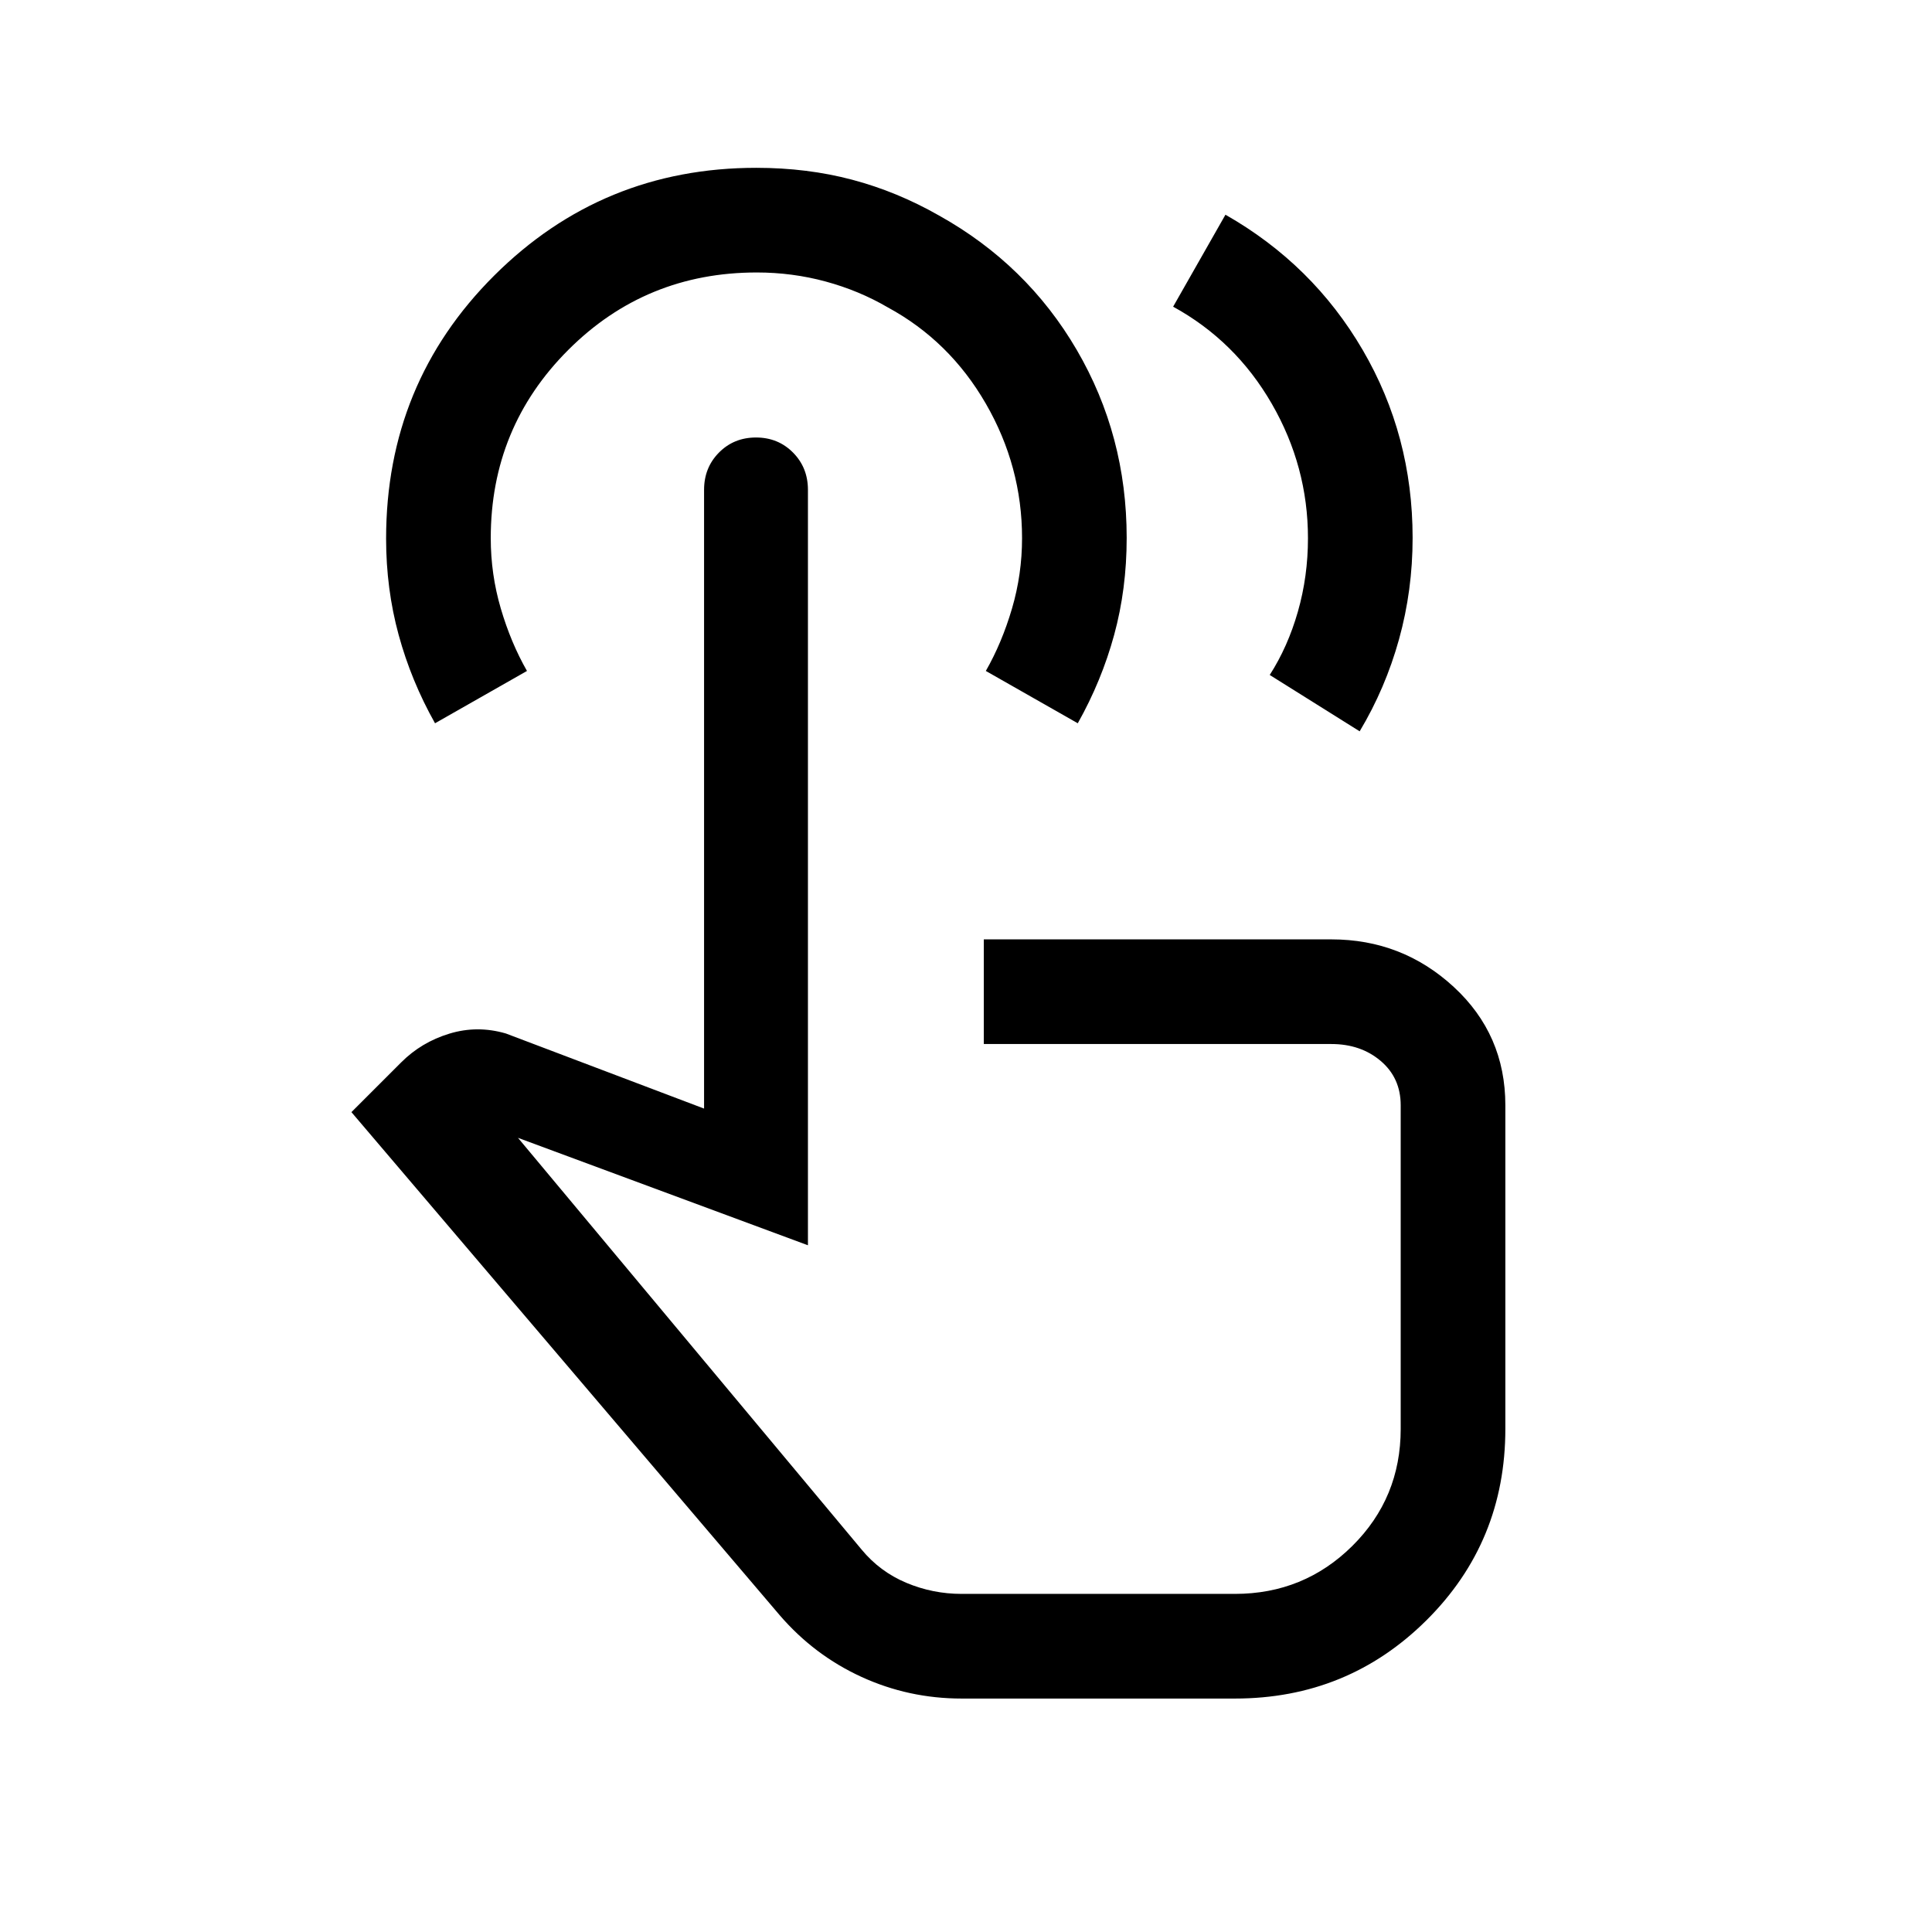 <svg xmlns="http://www.w3.org/2000/svg" height="20" viewBox="0 -960 960 960" width="20"><path d="M477.85-116q-26.31 0-49.81-10.77-23.5-10.77-40.65-30.69L174.62-407.39l24.77-24.76q10-10 23.88-14.23 13.88-4.24 28.11-.08l98.47 37.31v-307.46q0-11.05 7.42-18.53 7.41-7.47 18.38-7.47 10.97 0 18.39 7.48t7.42 18.53v375.37l-144.08-53.39L428.15-190q9.08 10.98 22.2 16.49 13.12 5.51 27.5 5.51h135.76q34.32 0 58.36-23.84Q696-215.69 696-250v-160.77q0-13.6-9.91-22.03-9.91-8.43-24.55-8.43H488.85v-52h172.69q35.19 0 60.82 23.63Q748-445.96 748-410.77v160.74q0 56.18-39.18 95.11Q669.65-116 613.61-116H477.85ZM216.16-600.61q-11.85-21.08-18.08-43.94-6.23-22.86-6.23-47.8 0-77.19 53.71-130.72 53.7-53.54 130.24-53.54 25.35 0 47.66 5.92 22.31 5.92 43.02 17.72 43.75 24.36 68.56 66.86 24.8 42.5 24.8 93.37 0 25.43-6.23 48.24-6.23 22.81-18.07 43.89l-45.69-26q8-14 13-31t5-35q0-35.64-18-66.82-18-31.18-48.74-47.85-14.26-8.33-30.83-12.83-16.56-4.5-34.23-4.5-55.2 0-93.7 38.5t-38.5 93.5q0 18 5 35t13 31l-45.69 26Zm261.22 270Zm105.54-477 26-45.7q43.39 24.7 68.19 67.2 24.81 42.5 24.81 93.37 0 26.05-6.75 50.39t-19.56 45.74l-44.69-28q9-14 14-31.5t5-36.45q0-35.65-18-66.85-18-31.2-49-48.2Z"/></svg>